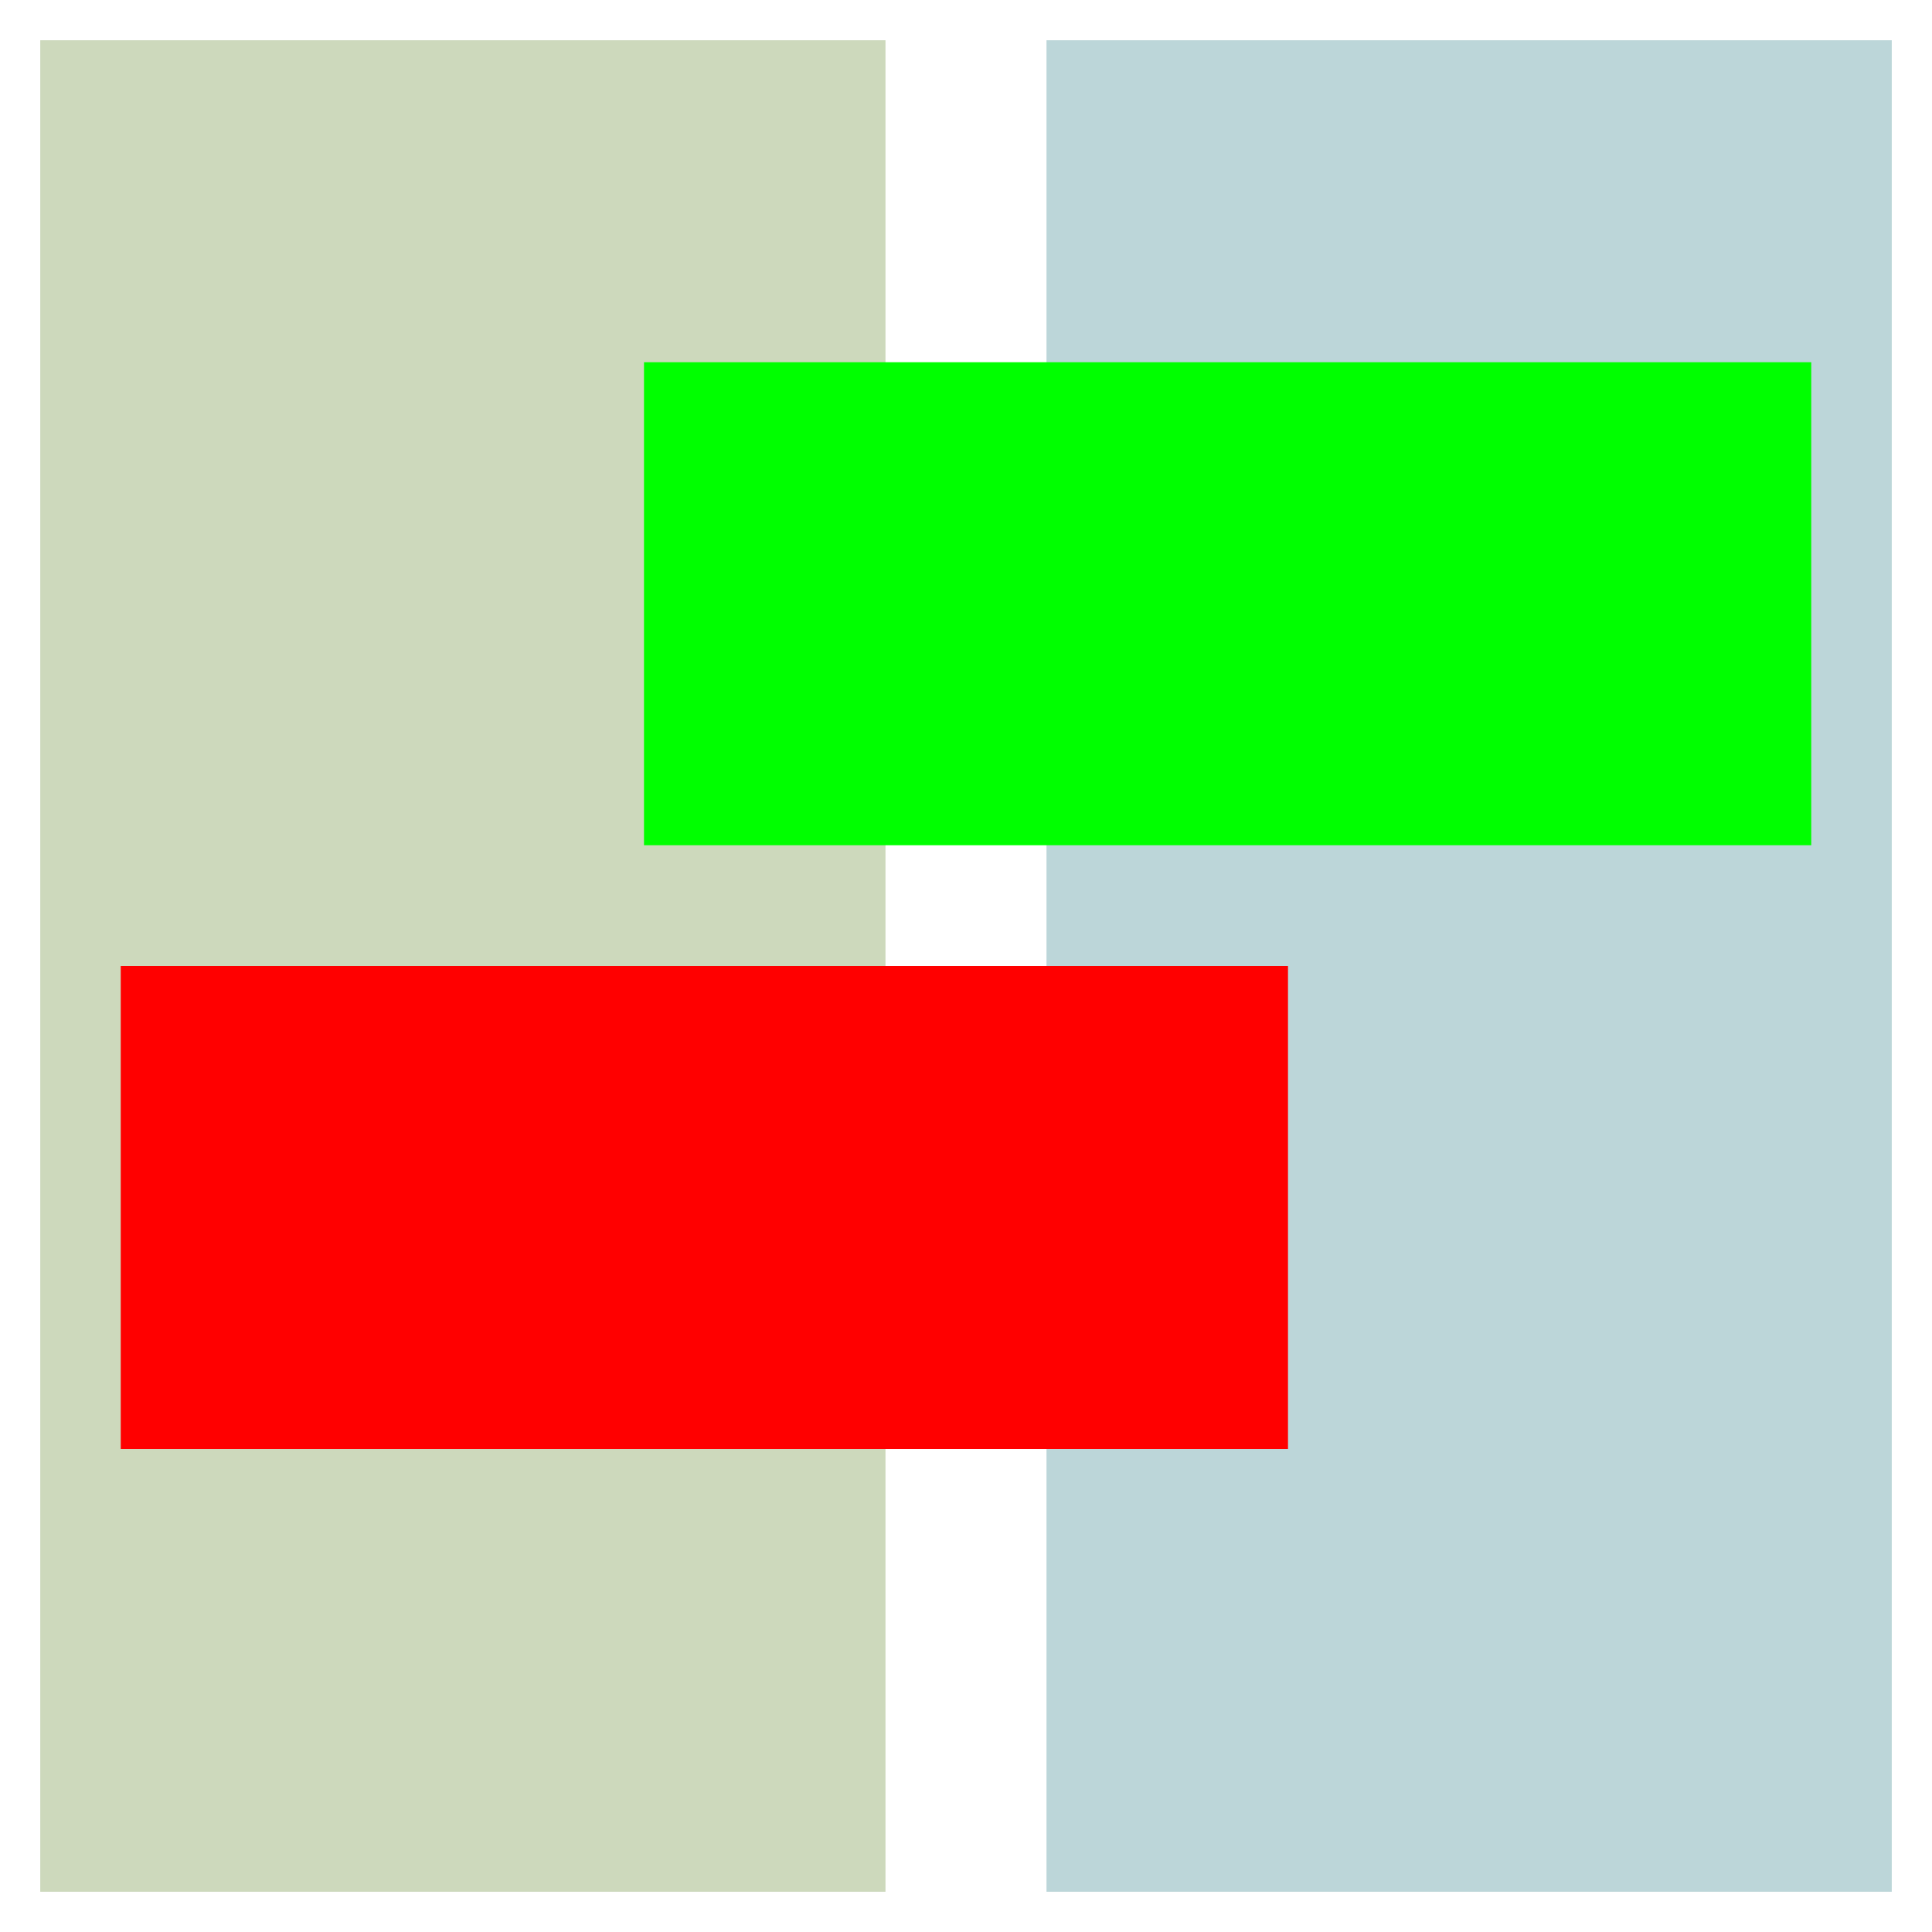 <?xml version="1.0" encoding="UTF-8" standalone="no"?>
<svg
   xmlns:dc="http://purl.org/dc/elements/1.1/"
   xmlns:cc="http://creativecommons.org/ns#"
   xmlns:rdf="http://www.w3.org/1999/02/22-rdf-syntax-ns#"
   xmlns:svg="http://www.w3.org/2000/svg"
   xmlns="http://www.w3.org/2000/svg"
   xmlns:sodipodi="http://sodipodi.sourceforge.net/DTD/sodipodi-0.dtd"
   xmlns:inkscape="http://www.inkscape.org/namespaces/inkscape"
   id="svg8"
   version="1.1"
   viewBox="0 0 127 127"
   height="480"
   width="480"
   sodipodi:docname="sc-actions-diff-keep-their-before-mine.svg"
   inkscape:version="0.92.3 (2405546, 2018-03-11)">
  <sodipodi:namedview
     pagecolor="#ffffff"
     bordercolor="#666666"
     borderopacity="1"
     objecttolerance="10"
     gridtolerance="10000"
     guidetolerance="10"
     inkscape:pageopacity="0"
     inkscape:pageshadow="2"
     inkscape:window-width="1522"
     inkscape:window-height="871"
     id="namedview10"
     showgrid="true"
     inkscape:zoom="1.3350176"
     inkscape:cx="107.09715"
     inkscape:cy="242.85724"
     inkscape:window-x="1600"
     inkscape:window-y="0"
     inkscape:window-maximized="1"
     inkscape:current-layer="svg8">
    <inkscape:grid
       type="xygrid"
       id="grid831"
       enabled="true"
       visible="true"
       snapvisiblegridlinesonly="true"
       spacingx="2.646"
       spacingy="2.646"
       empspacing="3"
       empcolor="#ff0000"
       empopacity="0.251" />
  </sodipodi:namedview>
  <defs
     id="defs2" />
  <rect
     id="rect10"
     width="55.562"
     height="121.708"
     x="2.646"
     y="2.646"
     style="fill:#cdd9bc;fill-opacity:1;stroke:none;stroke-width:0.68;stroke-miterlimit:4;stroke-dasharray:none;stroke-opacity:1"
     ry="0" />
  <rect
     id="rect10-3"
     width="55.563"
     height="121.708"
     x="68.792"
     y="2.646"
     style="fill:#bcd6d9;fill-opacity:1;stroke:none;stroke-width:0.68;stroke-miterlimit:4;stroke-dasharray:none;stroke-opacity:1"
     ry="0" />
  <rect
     style="fill:#00ff00;fill-opacity:1;stroke:none;stroke-width:1.155;stroke-miterlimit:4;stroke-dasharray:none;stroke-opacity:1"
     id="rect4535"
     width="76.729"
     height="31.75"
     x="42.333"
     y="23.812"
     ry="0" />
  <rect
     style="fill:#ff0000;fill-opacity:1;stroke:none;stroke-width:1.155;stroke-miterlimit:4;stroke-dasharray:none;stroke-opacity:1"
     id="rect4535-6"
     width="76.729"
     height="31.75"
     x="7.937"
     y="63.5"
     ry="0" />
</svg>
